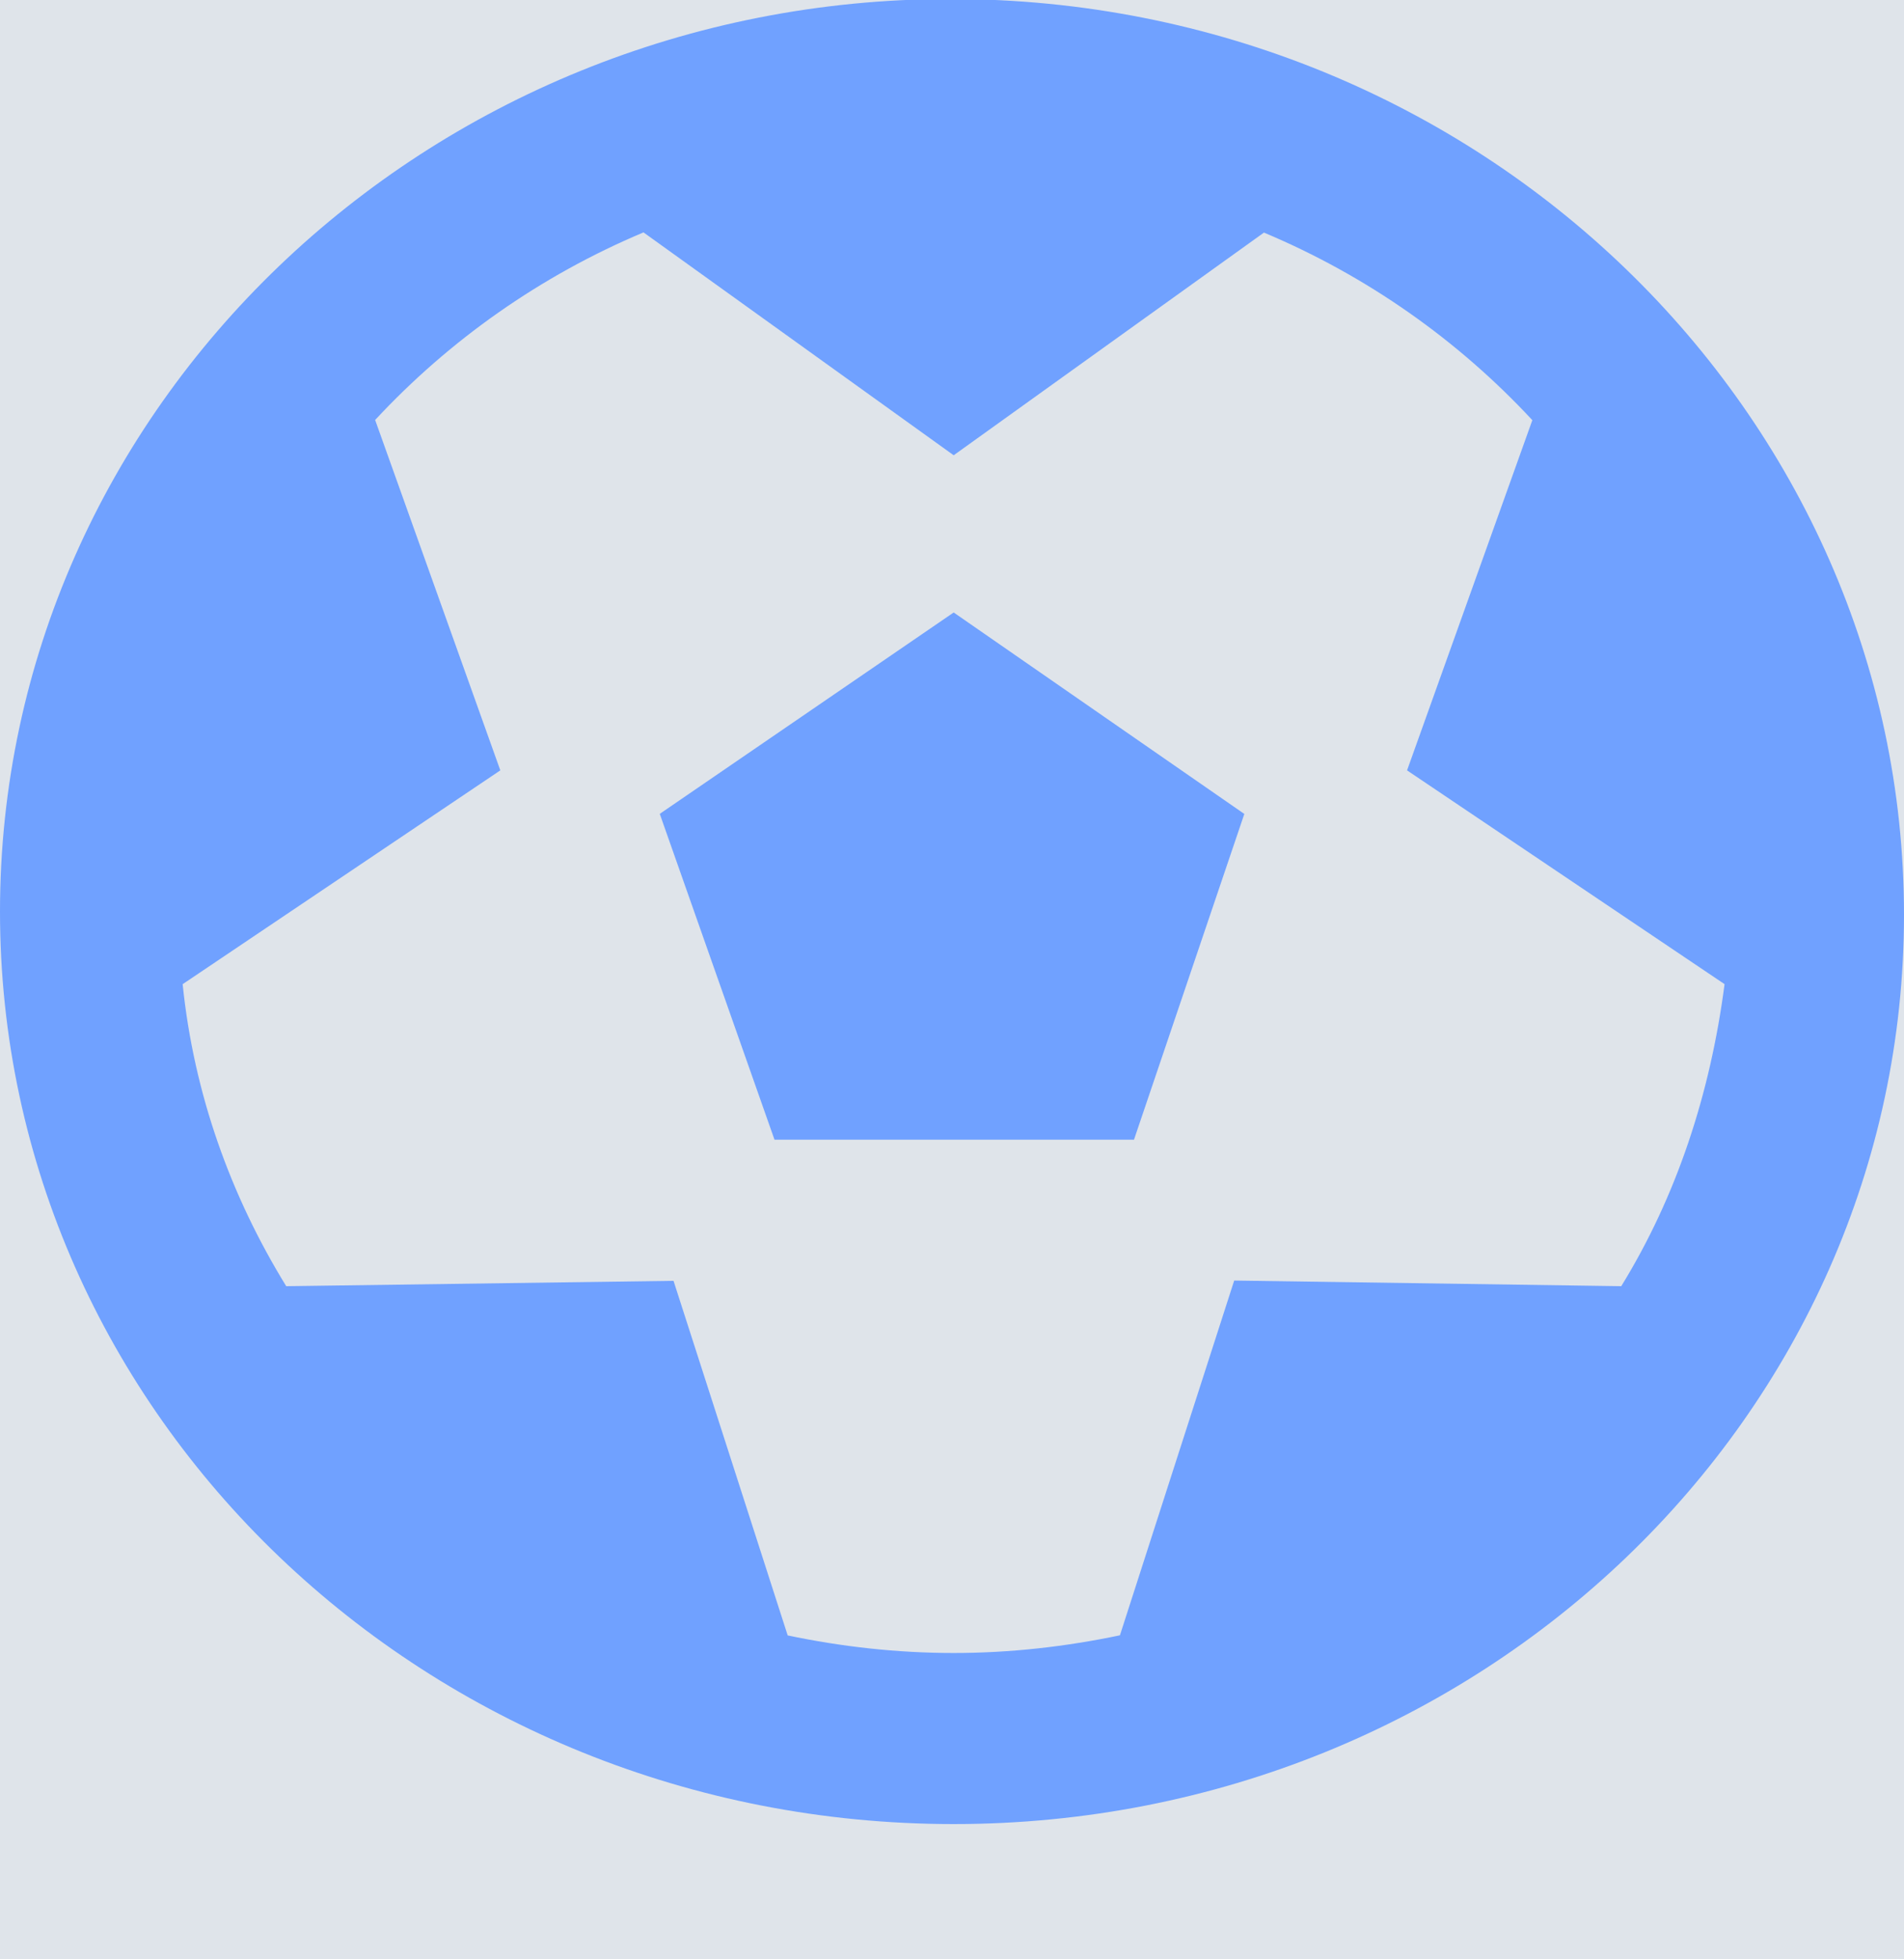 <svg width="70" height="72" viewBox="0 0 70 72" fill="none" xmlns="http://www.w3.org/2000/svg">
<rect width="1512" height="1072" transform="translate(-821 -321)" fill="#A3B7DE"/>
<g filter="url(#filter0_i_21_941)">
<rect x="-791" y="-291" width="1451" height="431" rx="30" fill="#DFE4EA"/>
</g>
<g filter="url(#filter1_i_21_941)">
<rect x="-789" y="-291" width="1451" height="441" rx="30" fill="#DFE4EA"/>
</g>
<path d="M24.256 29.907L28.474 41.88H41.691L45.747 29.91L35.062 22.507L24.256 29.907ZM34.938 -0.037C15.695 -0.037 0 14.975 0 33.497C0 52.019 15.695 67.03 35.062 67.03C54.428 67.03 70 52.019 70 33.614C70 15.21 54.428 -0.037 34.938 -0.037ZM59.605 47.264L45.375 47.057L41.174 60.093C39.198 60.507 37.157 60.743 35.062 60.743C32.966 60.743 30.927 60.51 28.959 60.097L24.762 47.067L10.523 47.264C8.478 43.943 7.127 40.189 6.715 36.166L18.394 28.309L13.792 15.433C16.511 12.507 19.862 10.135 23.658 8.54L35.062 16.73L46.469 8.547C50.266 10.141 53.617 12.512 56.336 15.44L51.73 28.309L63.403 36.165C62.878 40.19 61.645 43.95 59.605 47.264Z" fill="#70A1FF"/>
<defs>
<filter id="filter0_i_21_941" x="-791" y="-291" width="1451" height="431" filterUnits="userSpaceOnUse" color-interpolation-filters="sRGB">
<feFlood flood-opacity="0" result="BackgroundImageFix"/>
<feBlend mode="normal" in="SourceGraphic" in2="BackgroundImageFix" result="shape"/>
<feColorMatrix in="SourceAlpha" type="matrix" values="0 0 0 0 0 0 0 0 0 0 0 0 0 0 0 0 0 0 127 0" result="hardAlpha"/>
<feMorphology radius="6" operator="erode" in="SourceAlpha" result="effect1_innerShadow_21_941"/>
<feOffset/>
<feGaussianBlur stdDeviation="4"/>
<feComposite in2="hardAlpha" operator="arithmetic" k2="-1" k3="1"/>
<feColorMatrix type="matrix" values="0 0 0 0 0.247 0 0 0 0 0.239 0 0 0 0 0.337 0 0 0 0.28 0"/>
<feBlend mode="normal" in2="shape" result="effect1_innerShadow_21_941"/>
</filter>
<filter id="filter1_i_21_941" x="-789" y="-291" width="1451" height="441" filterUnits="userSpaceOnUse" color-interpolation-filters="sRGB">
<feFlood flood-opacity="0" result="BackgroundImageFix"/>
<feBlend mode="normal" in="SourceGraphic" in2="BackgroundImageFix" result="shape"/>
<feColorMatrix in="SourceAlpha" type="matrix" values="0 0 0 0 0 0 0 0 0 0 0 0 0 0 0 0 0 0 127 0" result="hardAlpha"/>
<feMorphology radius="6" operator="erode" in="SourceAlpha" result="effect1_innerShadow_21_941"/>
<feOffset/>
<feGaussianBlur stdDeviation="4"/>
<feComposite in2="hardAlpha" operator="arithmetic" k2="-1" k3="1"/>
<feColorMatrix type="matrix" values="0 0 0 0 0.247 0 0 0 0 0.239 0 0 0 0 0.337 0 0 0 0.28 0"/>
<feBlend mode="normal" in2="shape" result="effect1_innerShadow_21_941"/>
</filter>
</defs>
</svg>

